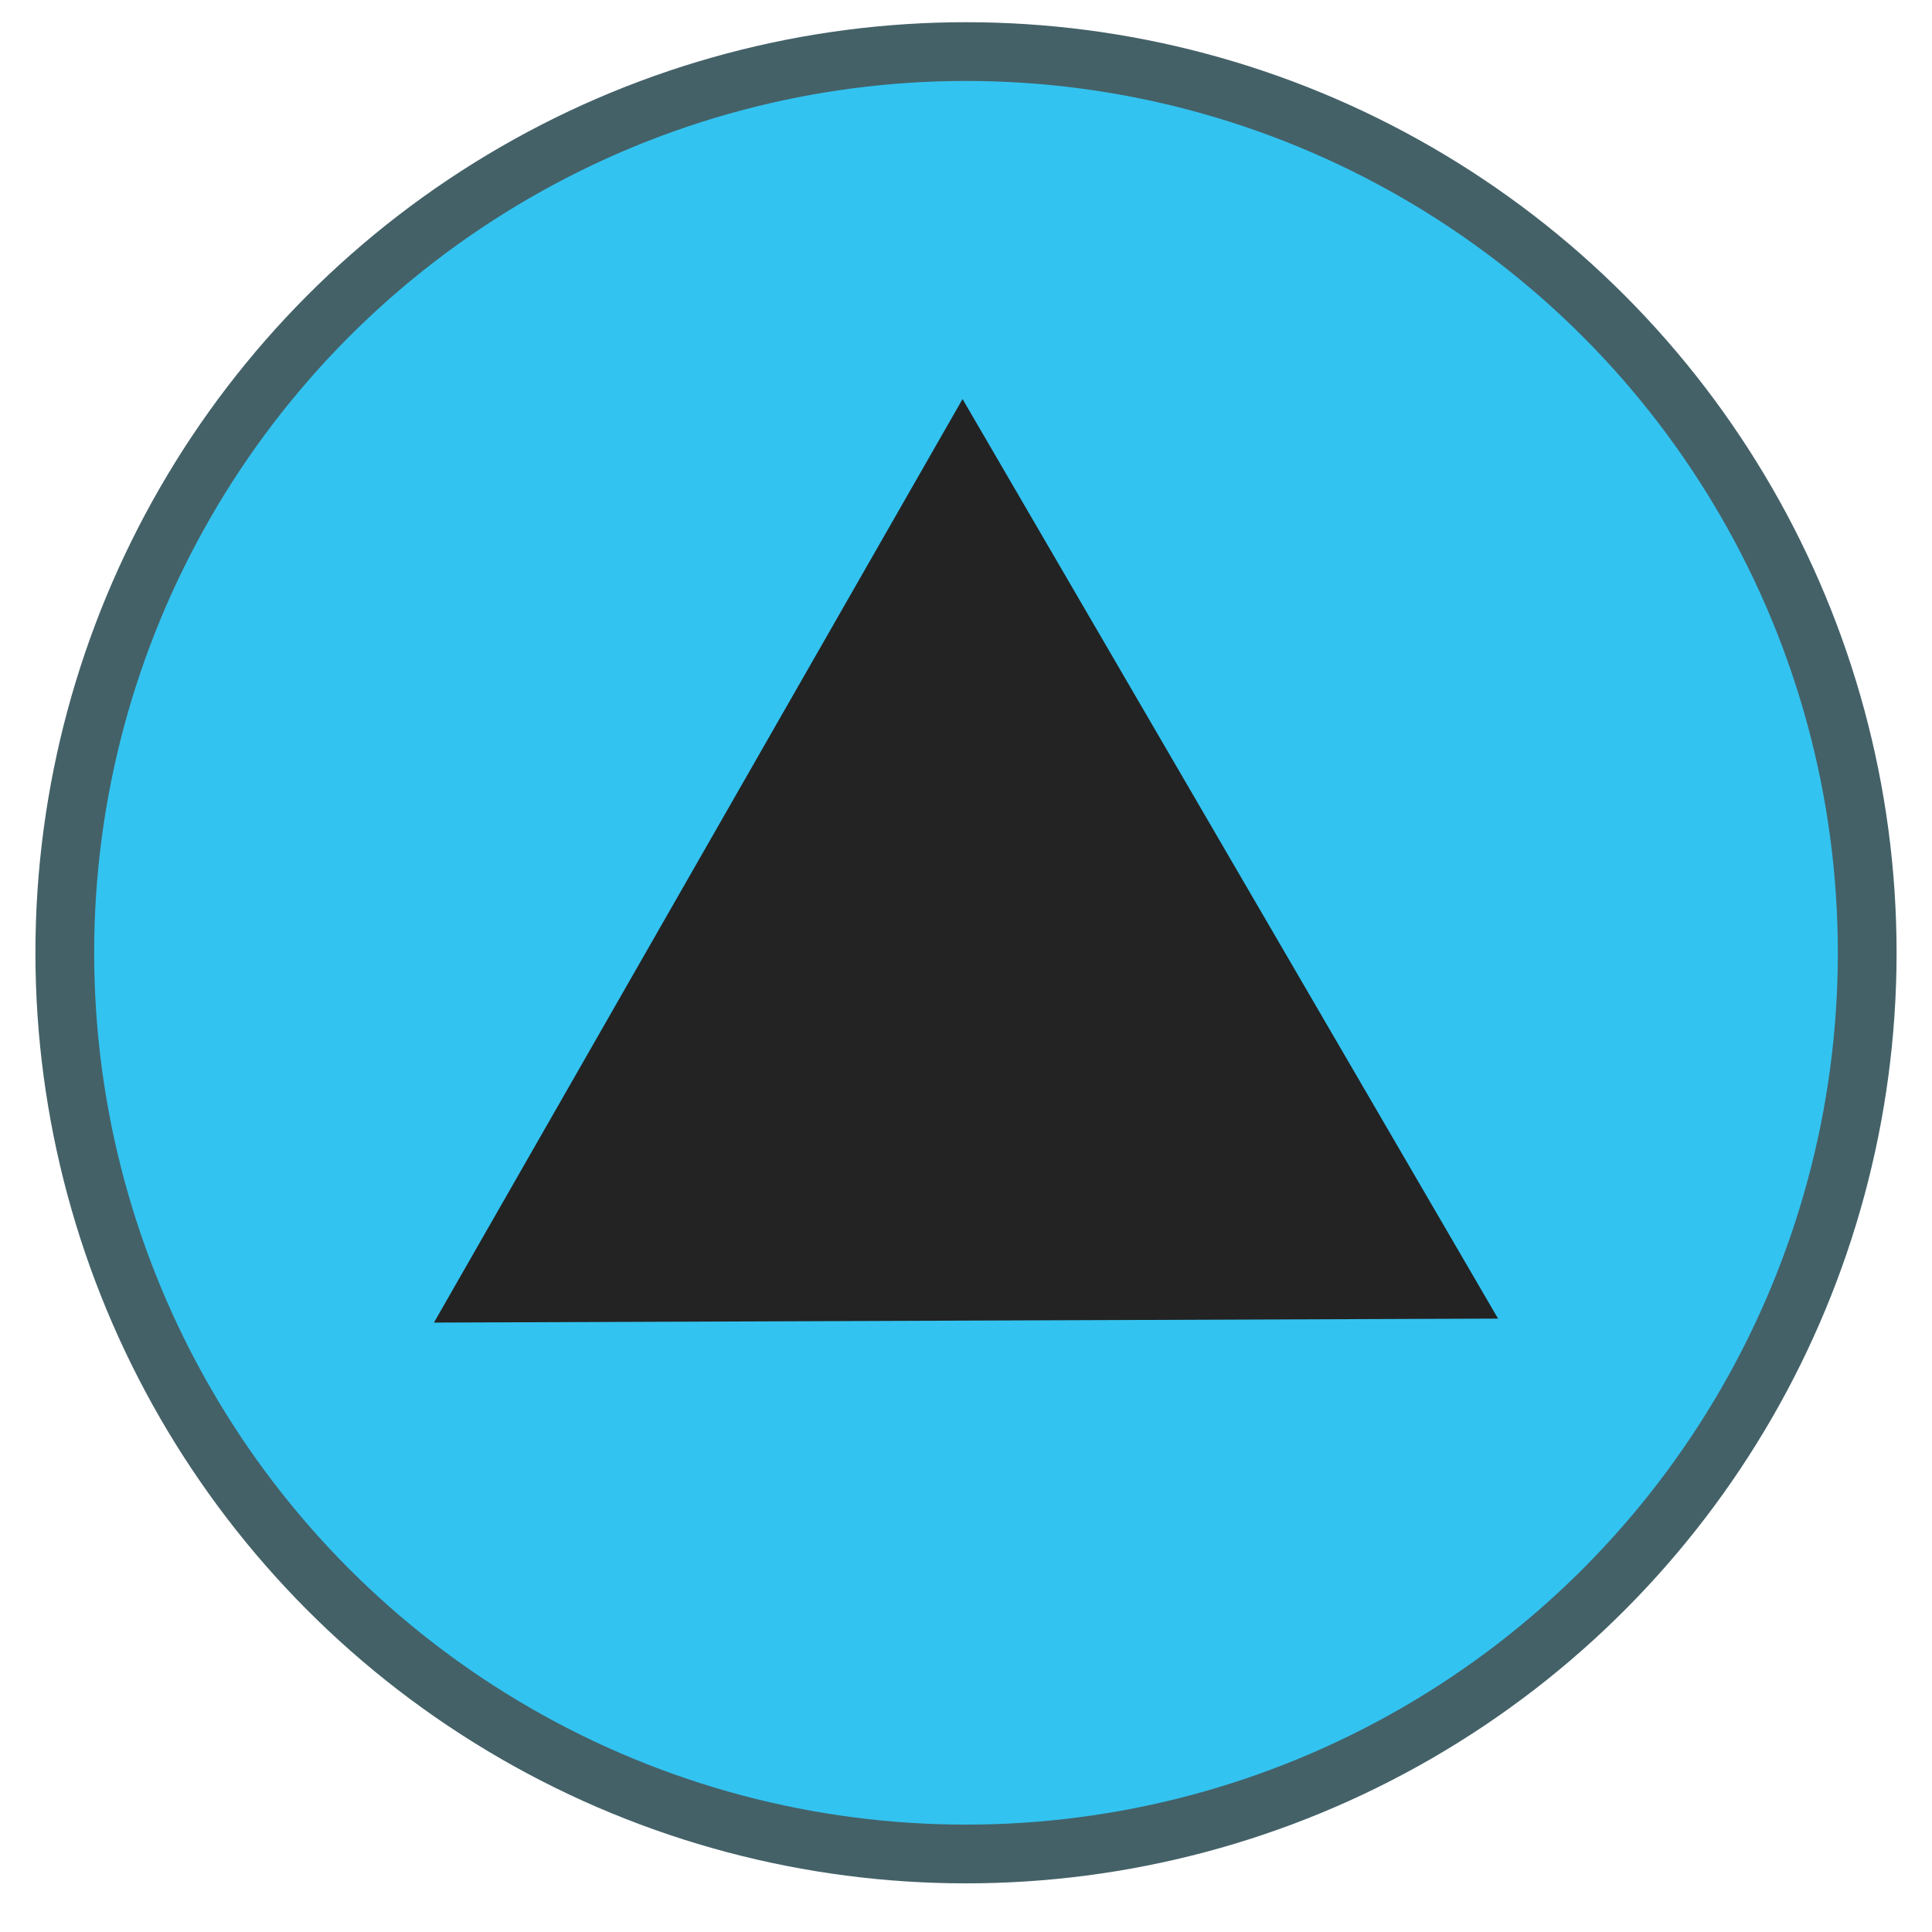 <?xml version="1.0" encoding="utf-8"?>
<!-- Generator: Adobe Illustrator 16.0.0, SVG Export Plug-In . SVG Version: 6.00 Build 0)  -->
<!DOCTYPE svg PUBLIC "-//W3C//DTD SVG 1.1//EN" "http://www.w3.org/Graphics/SVG/1.1/DTD/svg11.dtd">
<svg version="1.1" id="Layer_1" xmlns="http://www.w3.org/2000/svg" xmlns:xlink="http://www.w3.org/1999/xlink" x="0px" y="0px"
	 width="500px" height="500px" viewBox="0 0 500 500" enable-background="new 0 0 500 500" xml:space="preserve">
<circle fill="#446168" cx="250" cy="246.58" r="240.833"/>
<circle fill="#33C3F0" cx="250" cy="246.58" r="225.63"/>
<polygon fill="#232323" points="318.401,222.267 387.694,341.254 250.001,341.77 112.307,342.283 180.707,222.78 249.108,103.277 
	"/>
</svg>
